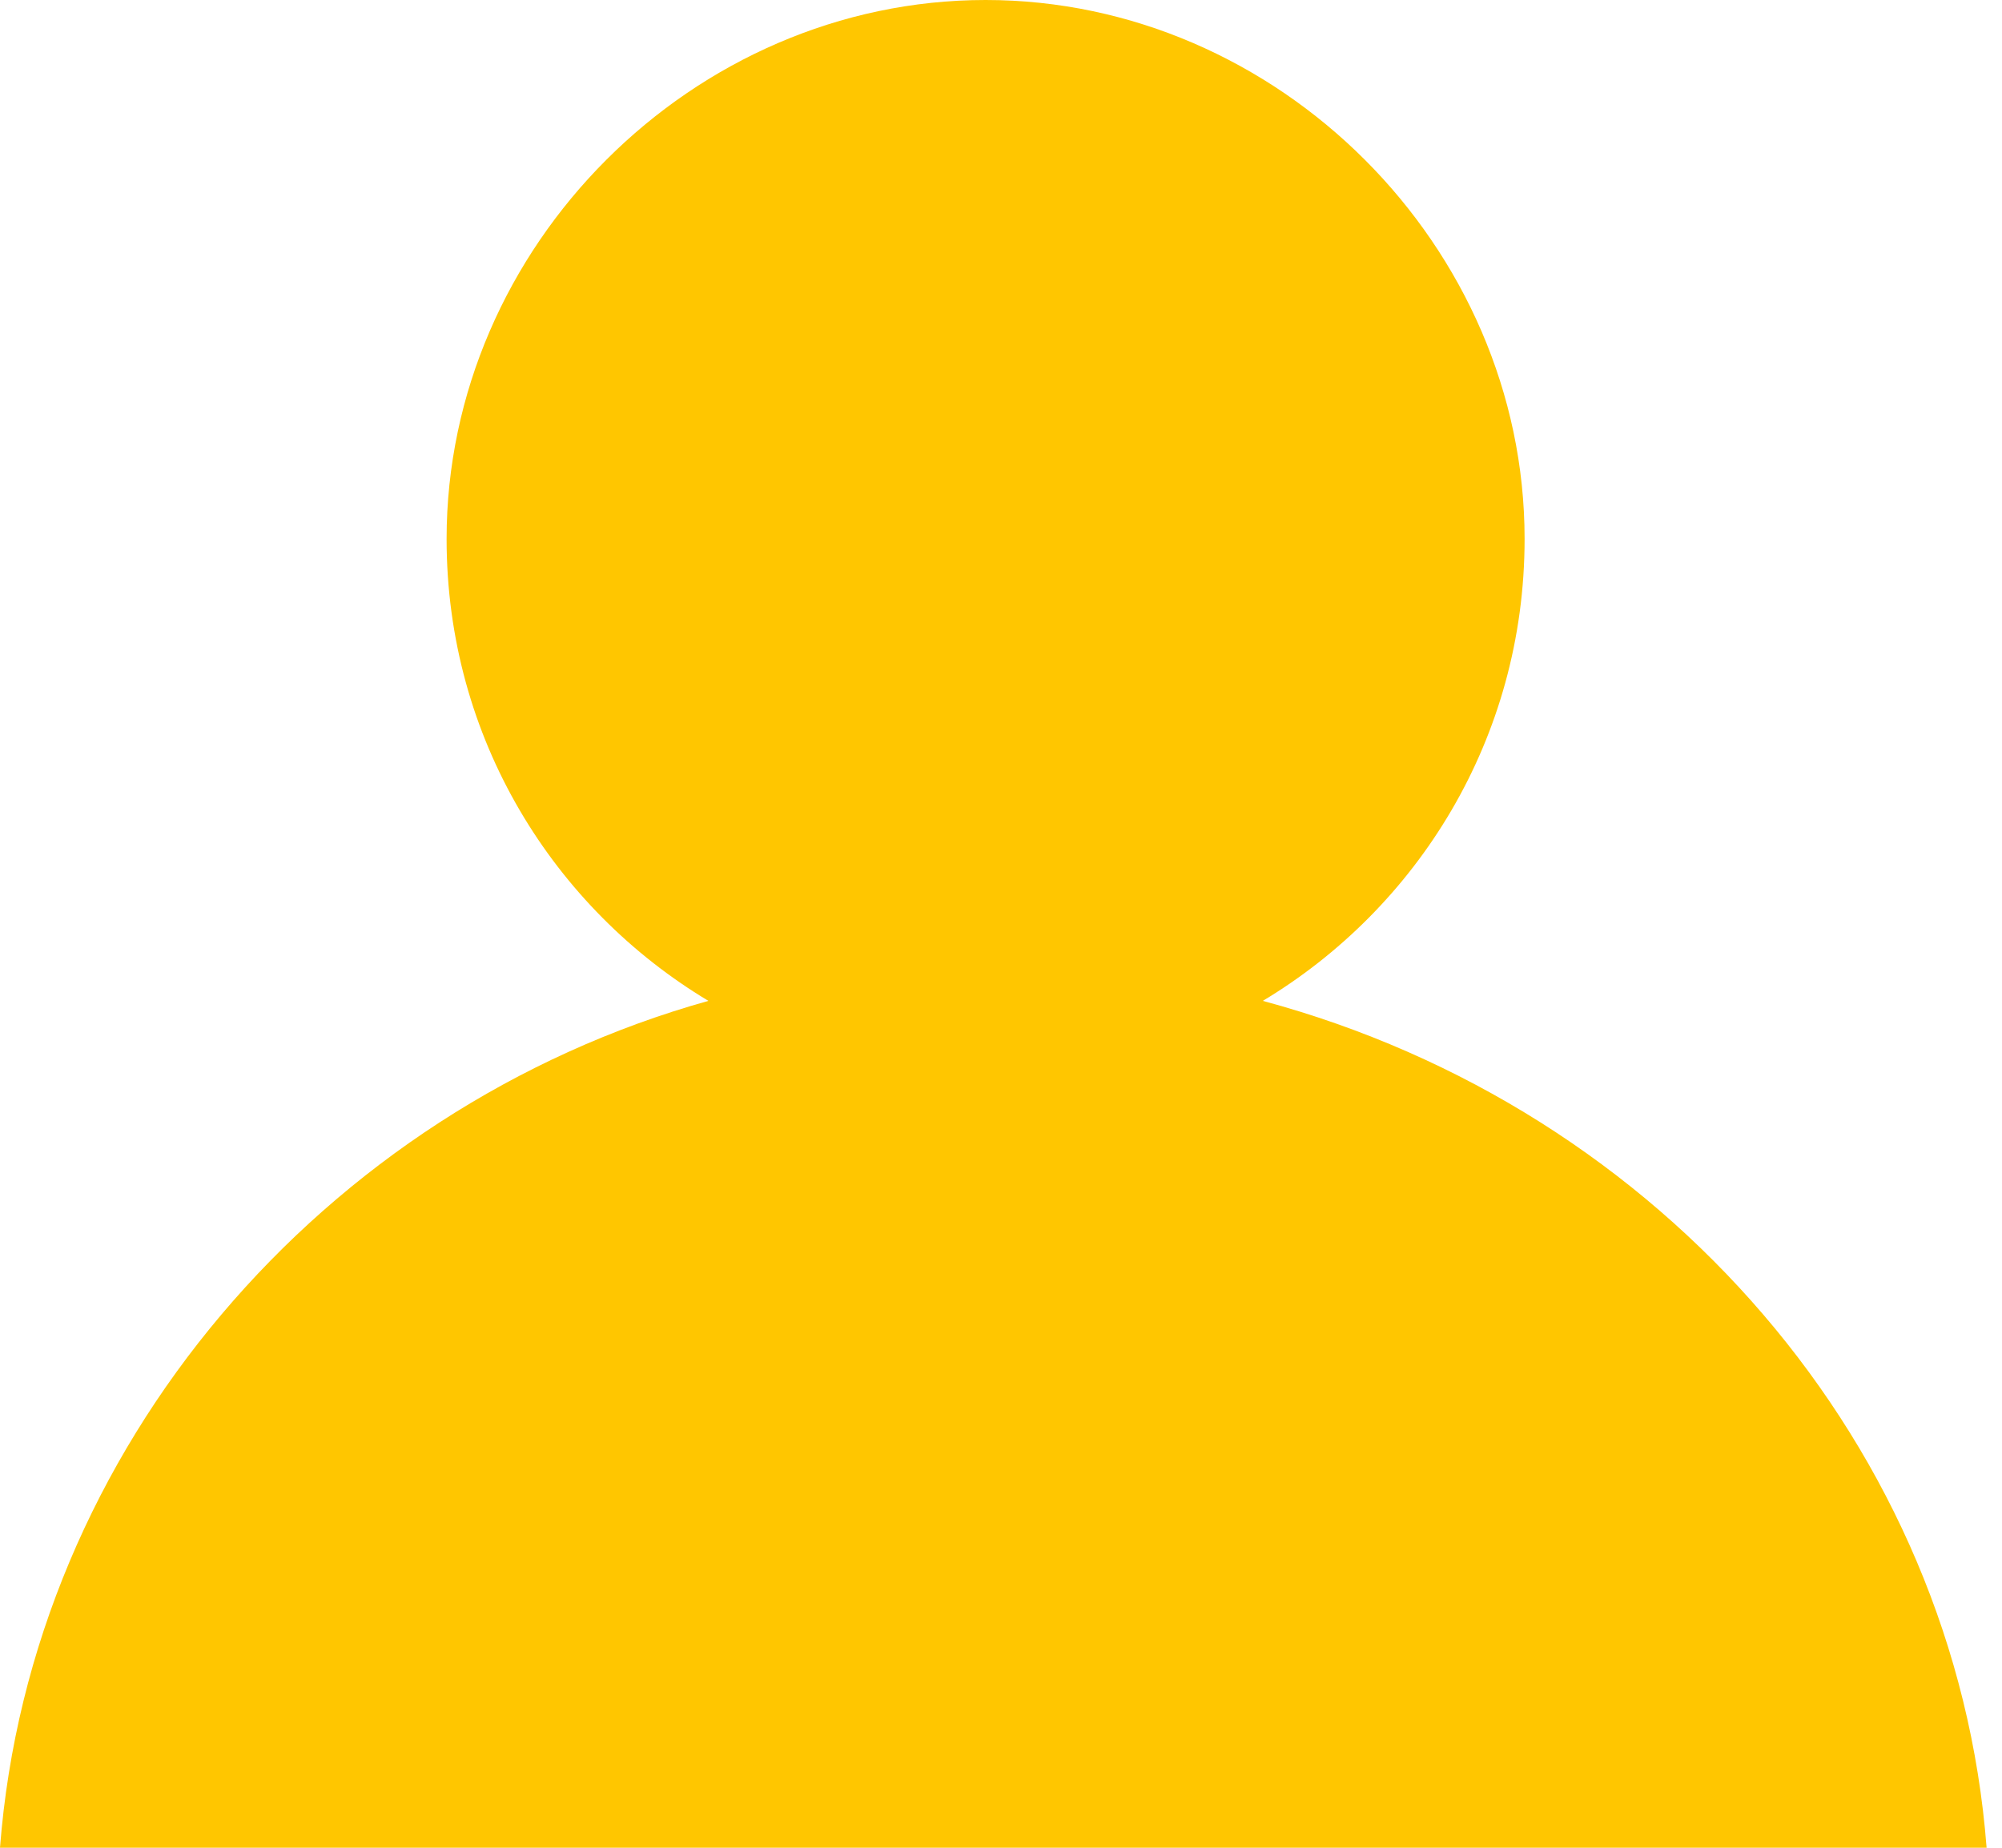 <?xml version="1.0" encoding="utf-8"?>
<!-- Generator: Adobe Illustrator 19.0.0, SVG Export Plug-In . SVG Version: 6.00 Build 0)  -->
<svg version="1.1" id="Layer_1" xmlns="http://www.w3.org/2000/svg" xmlns:xlink="http://www.w3.org/1999/xlink" x="0px" y="0px"
	 viewBox="-393 295 13 12" style="enable-background:new -393 295 13 12;" xml:space="preserve">
<style type="text/css">
	.st0{fill:#FFC600;}
</style>
<path class="st0" d="M-393,307h12.9c-0.2-2.6-2.1-4.8-4.7-5.5c1-0.6,1.7-1.7,1.7-3c0-1.9-1.6-3.5-3.5-3.5s-3.5,1.6-3.5,3.5
	c0,1.3,0.7,2.4,1.7,3C-390.9,302.2-392.8,304.4-393,307z"/>
</svg>

